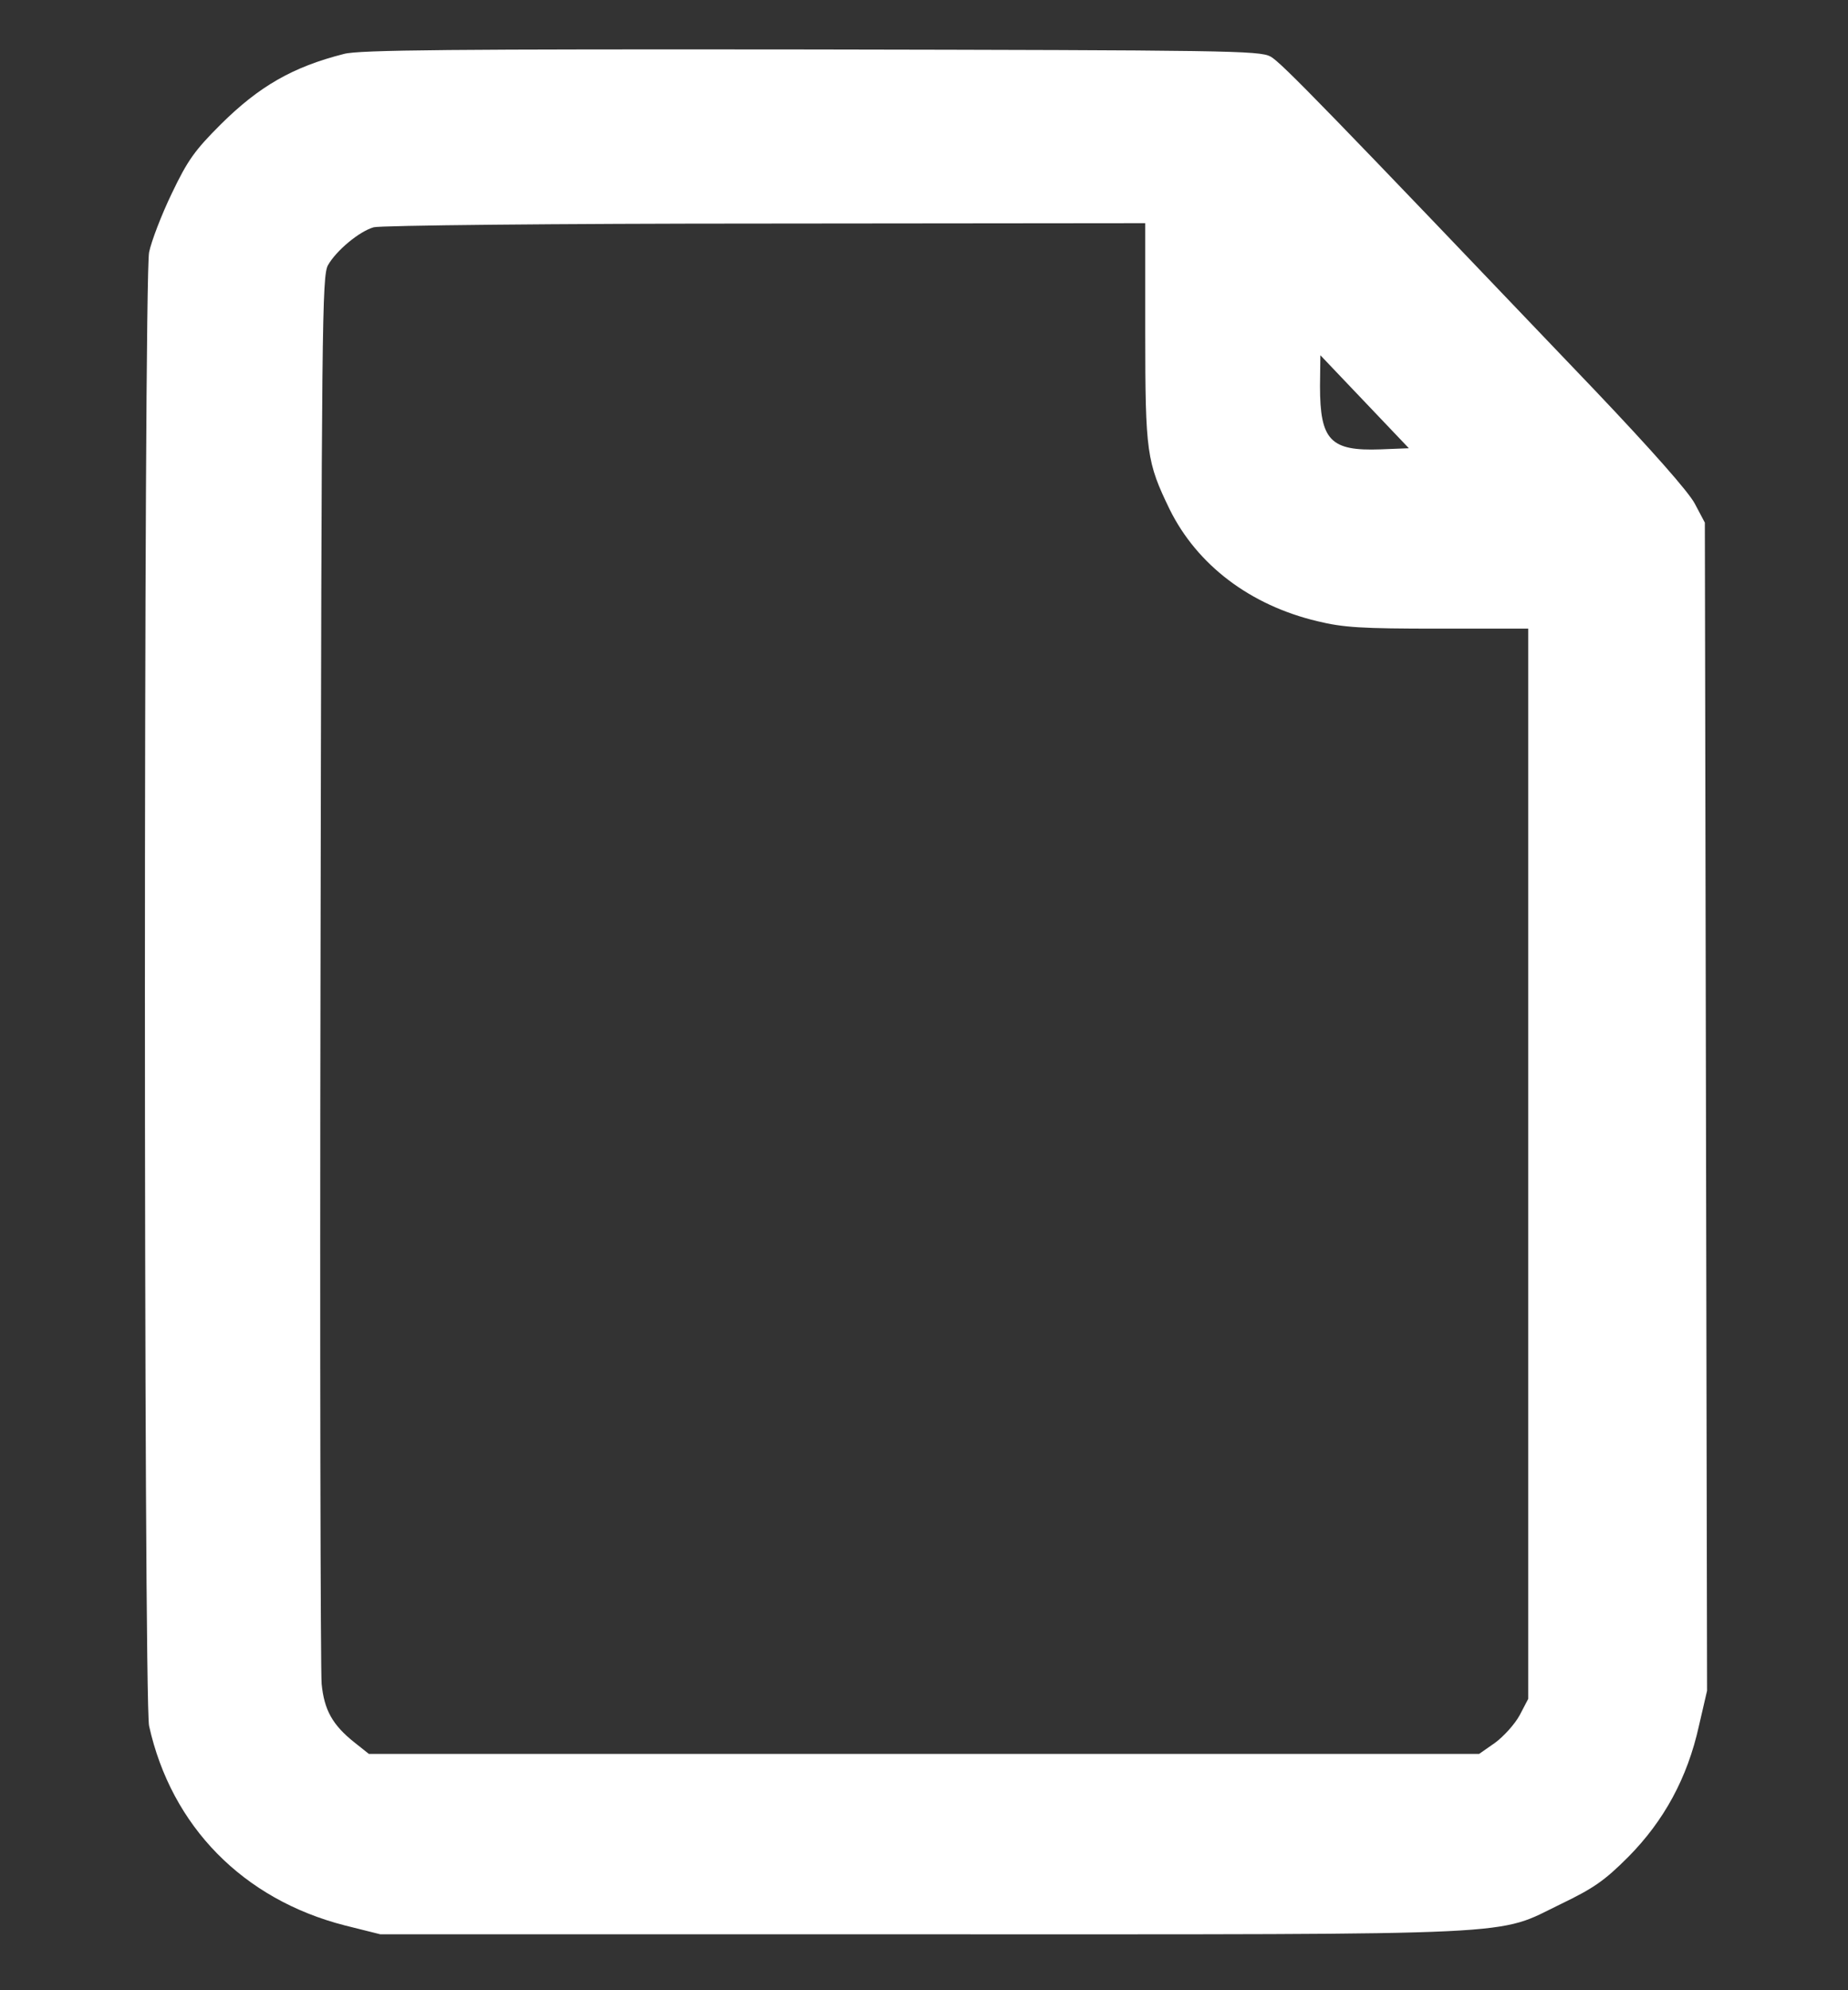<?xml version="1.0" standalone="no"?>
<!DOCTYPE svg PUBLIC "-//W3C//DTD SVG 20010904//EN" "http://www.w3.org/TR/2001/REC-SVG-20010904/DTD/svg10.dtd">
<svg version="1.0" xmlns="http://www.w3.org/2000/svg" width="497pt" height="535pt" viewBox="0 0 497 535" preserveAspectRatio="xMidYMid meet">
	<rect x="0" y="0" width="497" height="535" fill="#333333" stroke="none"/>
	<g transform="translate(0,535) scale(0.1,-0.1)" fill="#ffffff" stroke="none">
		<path d="M925 5205 c-138 -35 -228 -87 -331 -189 -70 -70 -89 -96 -132 -186
		-28 -58 -55 -129 -61 -158 -15 -72 -15 -3897 0 -3962 60 -270 253 -466 526
		-536 l96 -24 1457 0 c1653 0 1539 -5 1719 82 87 42 116 62 180 126 96 97 159
		212 190 352 l22 95 -3 1570 -3 1570 -27 51 c-17 32 -115 143 -269 305 -720
		754 -843 881 -872 897 -30 16 -114 17 -1237 19 -960 1 -1215 -1 -1255 -12z
		m2155 -747 c0 -326 4 -350 66 -478 74 -149 216 -257 397 -300 70 -17 118 -20
		325 -20 l242 0 0 -1438 0 -1439 -23 -44 c-13 -24 -43 -57 -66 -74 l-43 -30
		-1493 0 -1493 0 -39 31 c-59 47 -81 87 -88 157 -3 34 -5 899 -3 1922 3 1741 4
		1862 20 1892 22 39 84 91 123 102 17 5 490 10 1053 10 l1022 1 0 -292z m633
		-316 c-135 -5 -163 24 -163 170 l1 83 119 -125 119 -125 -76 -3z"/>
	</g>
</svg>
